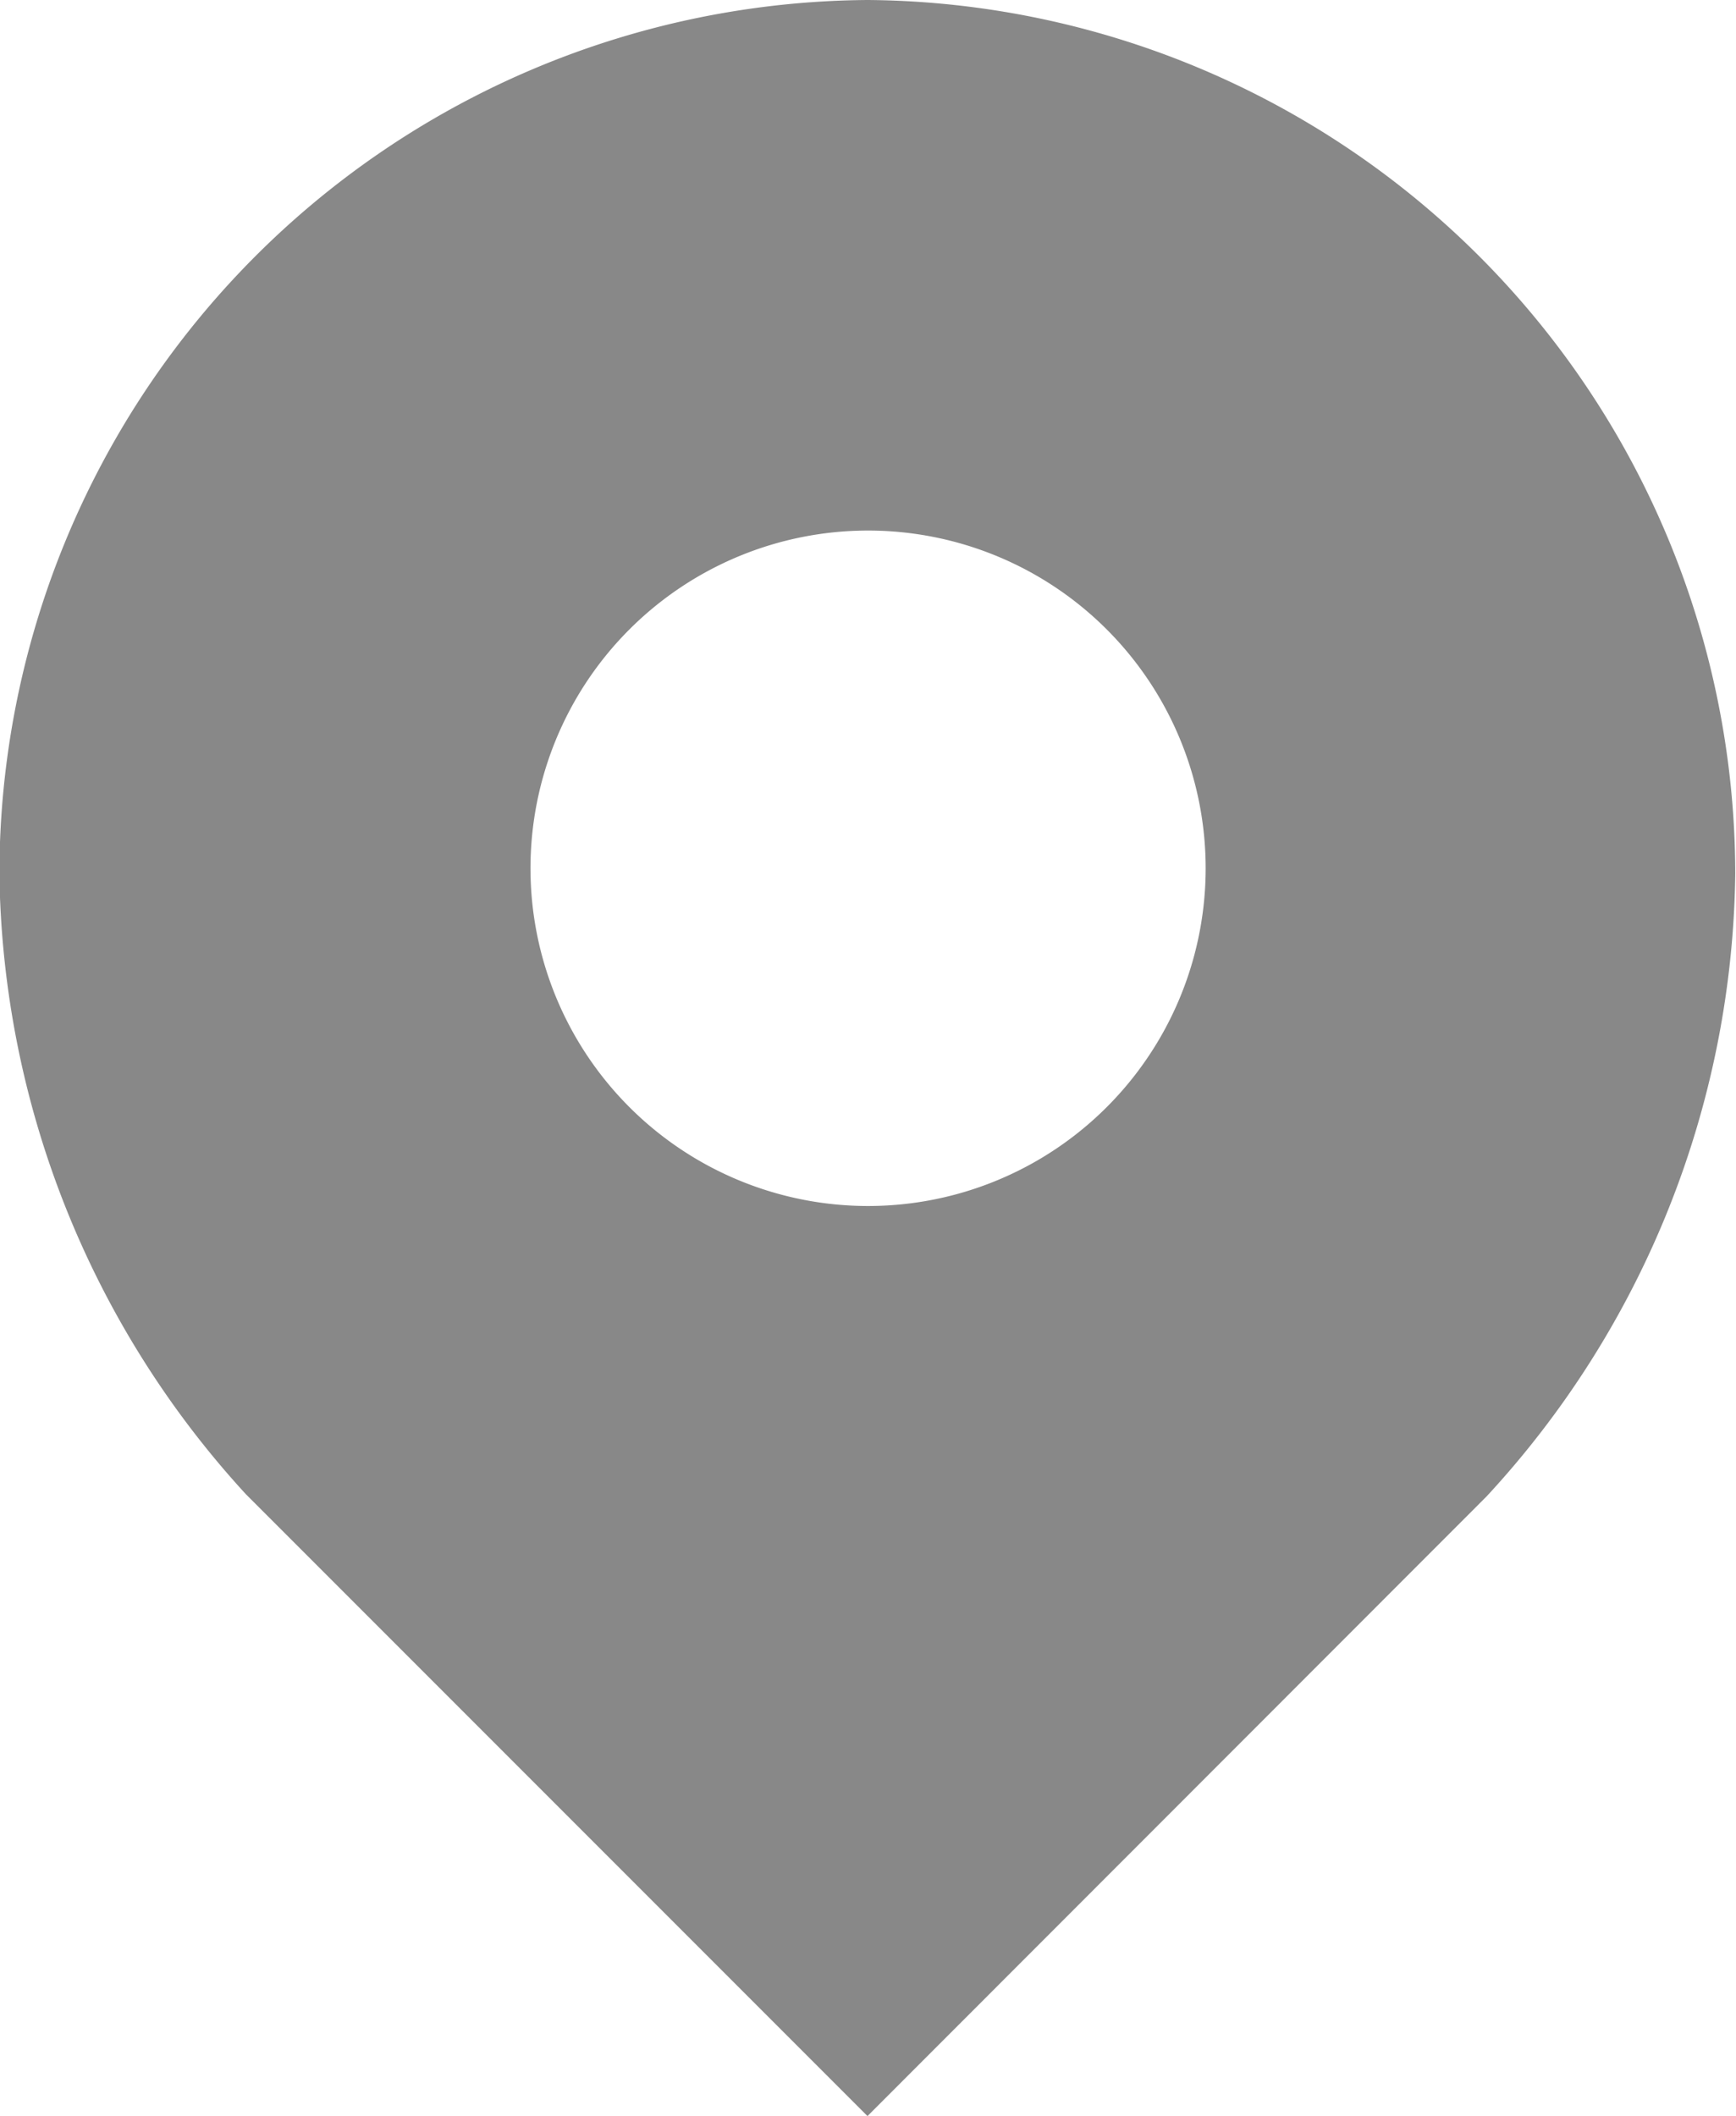 <svg xmlns="http://www.w3.org/2000/svg" width="11.591" height="14.123" viewBox="0 0 11.591 14.123">
  <g id="ic_location" transform="translate(0 -56.395)">
    <path id="Path_3420" data-name="Path 3420" d="M84.319,249.611a5.837,5.837,0,0,0-5.8,5.835,6.238,6.238,0,0,0,1.647,4.139l4.149,4.149,4.133-4.135a6.226,6.226,0,0,0,1.661-4.153A5.838,5.838,0,0,0,84.319,249.611Zm0,8.049a2.254,2.254,0,1,1,2.254-2.255A2.254,2.254,0,0,1,84.319,257.66Z" transform="translate(-78.523 -193.216)" fill="#888"/>
  </g>
</svg>
